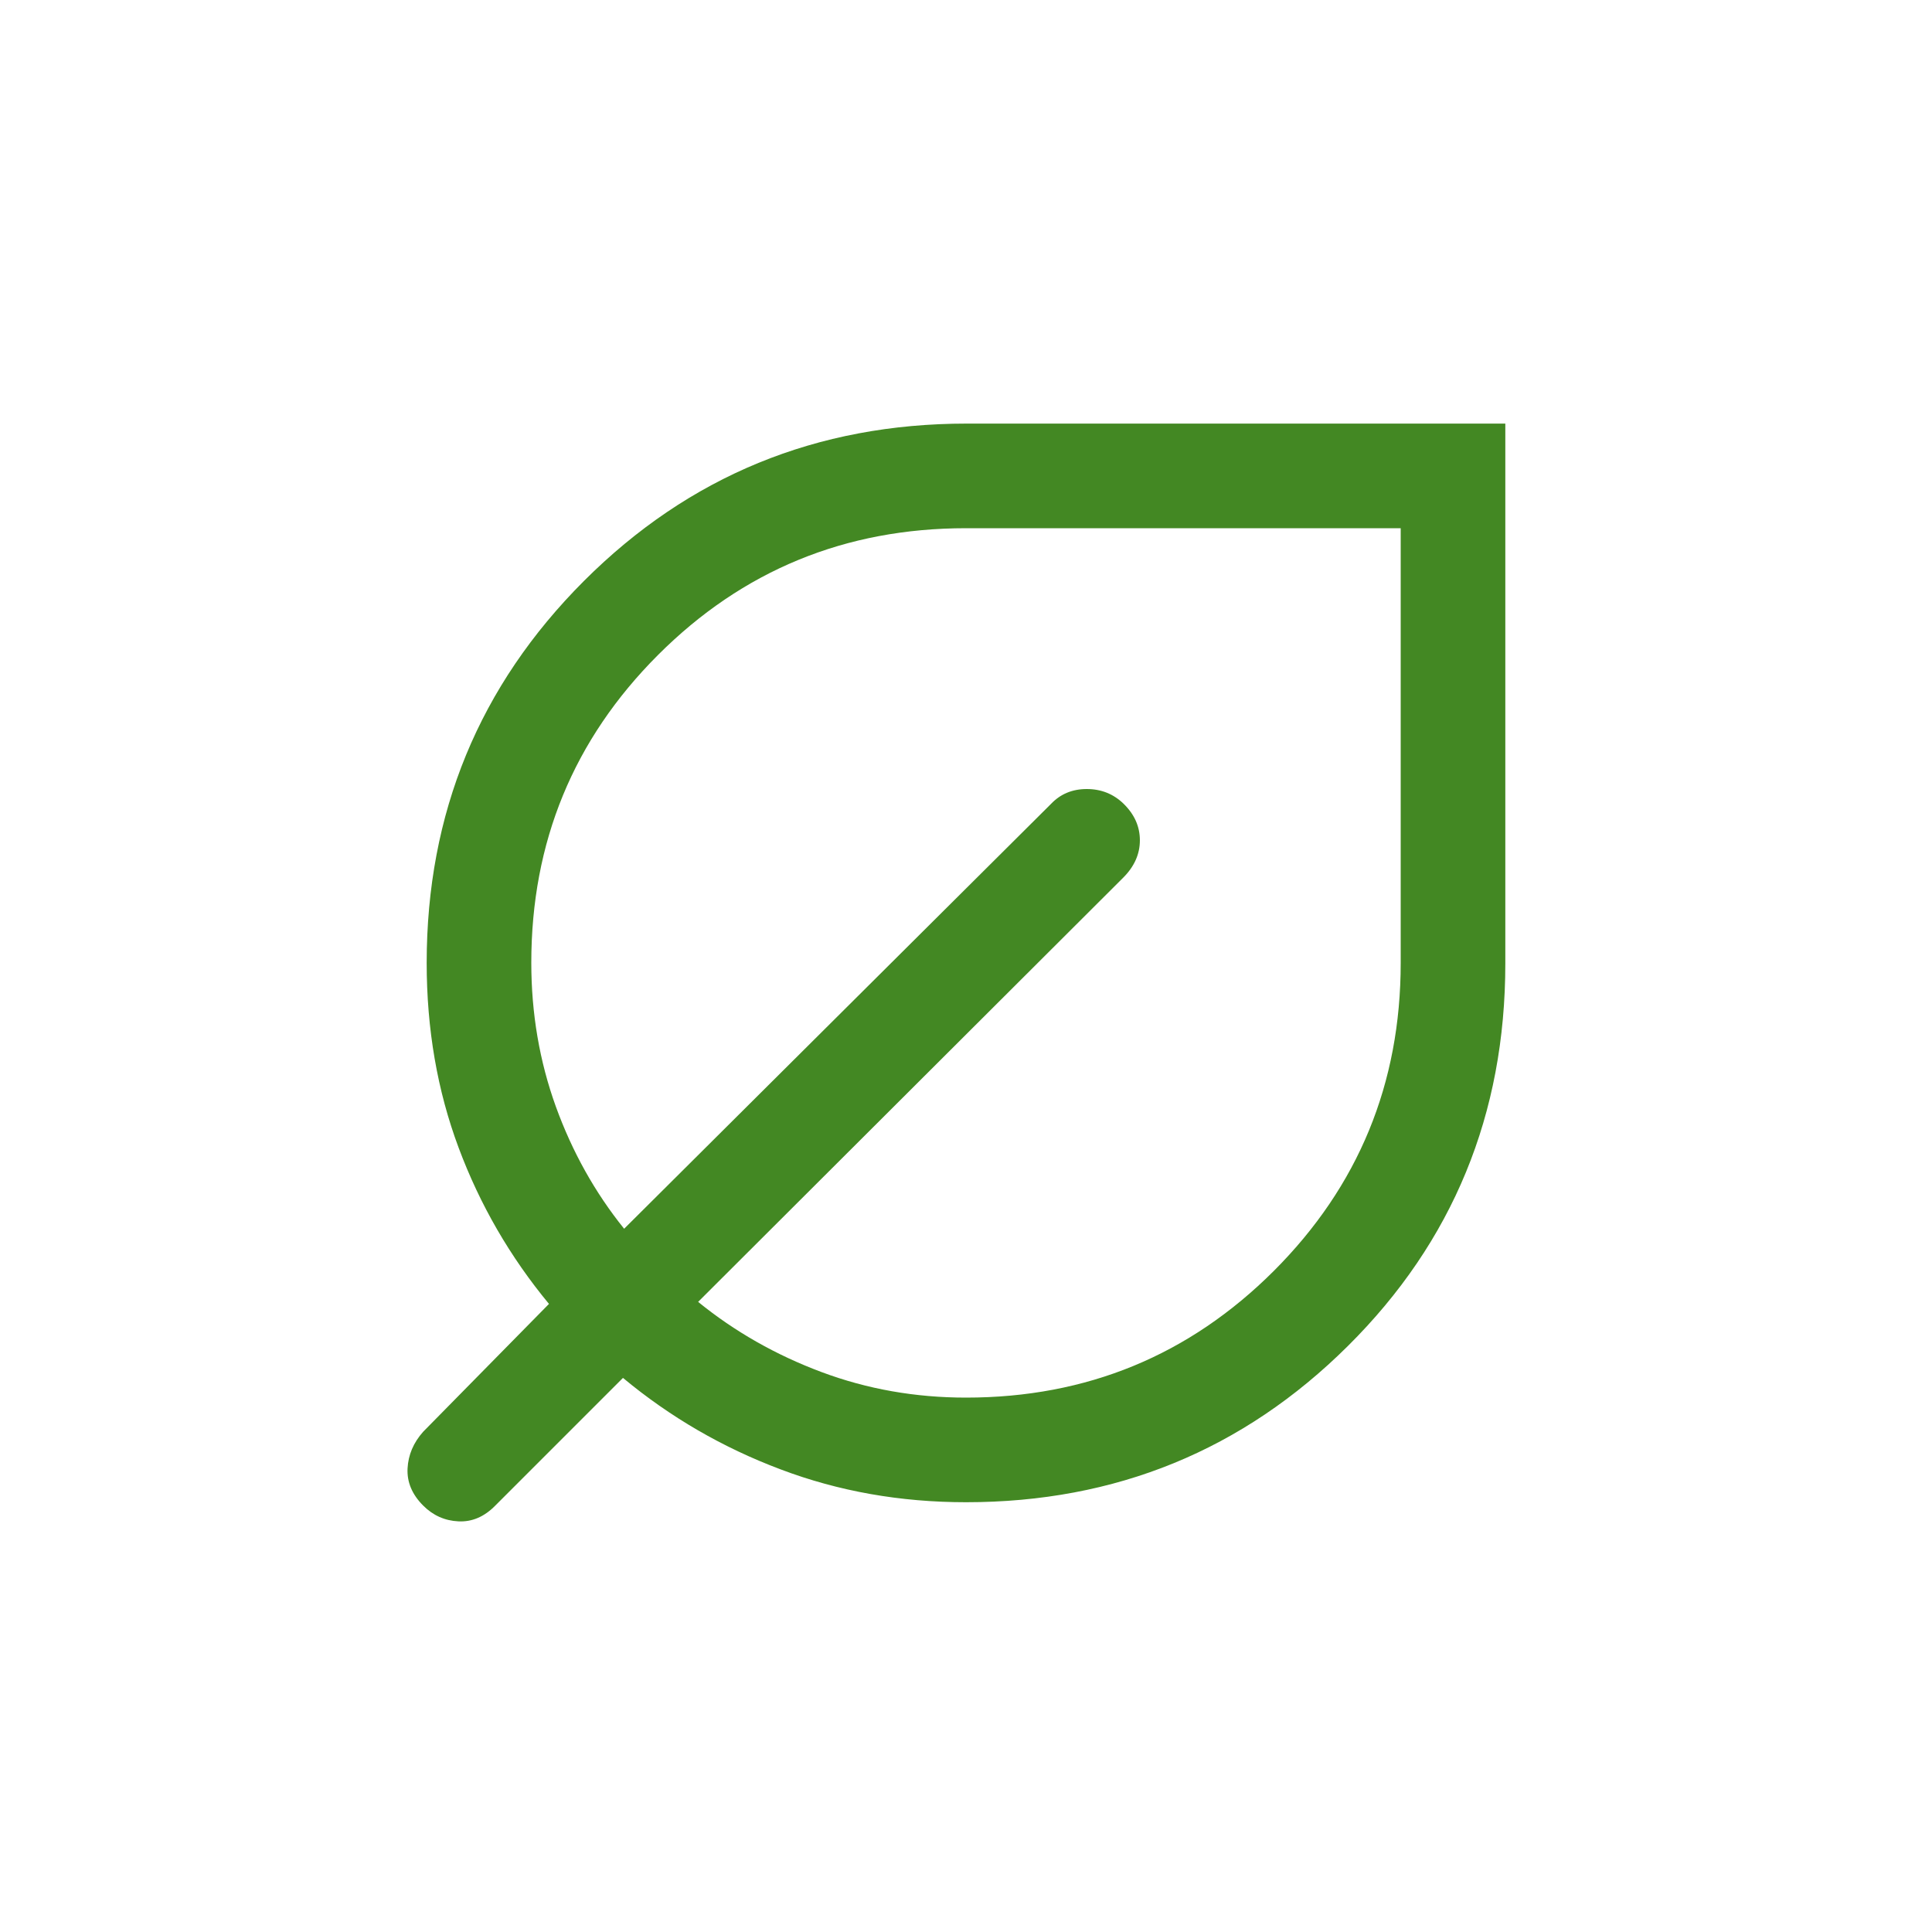 <svg width="20" height="20" viewBox="0 0 20 20" fill="none" xmlns="http://www.w3.org/2000/svg">
<g id="nest_eco_leaf">
<mask id="mask0_15_116" style="mask-type:alpha" maskUnits="userSpaceOnUse" x="0" y="0" width="20" height="20">
<rect id="Bounding box" width="20" height="20" fill="#D9D9D9"/>
</mask>
<g mask="url(#mask0_15_116)">
<path id="nest_eco_leaf_2" d="M10 15.551C9.321 15.551 8.681 15.438 8.081 15.211C7.48 14.985 6.936 14.669 6.449 14.264L5.127 15.586C5.013 15.702 4.886 15.756 4.745 15.749C4.604 15.742 4.483 15.688 4.381 15.586C4.266 15.471 4.212 15.343 4.219 15.202C4.226 15.061 4.28 14.934 4.381 14.821L5.683 13.498C5.28 13.011 4.968 12.472 4.748 11.882C4.527 11.291 4.417 10.653 4.417 9.968C4.417 8.418 4.96 7.099 6.046 6.013C7.132 4.928 8.453 4.385 10.009 4.385H15.583V9.974C15.583 11.534 15.04 12.854 13.954 13.933C12.868 15.012 11.55 15.551 10 15.551ZM10 14.468C11.25 14.468 12.312 14.03 13.188 13.155C14.062 12.28 14.5 11.218 14.5 9.968V5.468H10C8.75 5.468 7.687 5.905 6.812 6.78C5.937 7.655 5.5 8.717 5.5 9.966C5.5 10.491 5.585 10.987 5.754 11.455C5.924 11.924 6.159 12.345 6.461 12.72L10.881 8.321C10.978 8.219 11.101 8.168 11.25 8.168C11.4 8.168 11.526 8.219 11.63 8.319C11.743 8.429 11.8 8.555 11.8 8.699C11.8 8.842 11.742 8.971 11.627 9.086L7.227 13.477C7.605 13.784 8.03 14.026 8.503 14.203C8.976 14.38 9.475 14.468 10 14.468Z" fill="#438823"/>
</g>
</g>
</svg>
